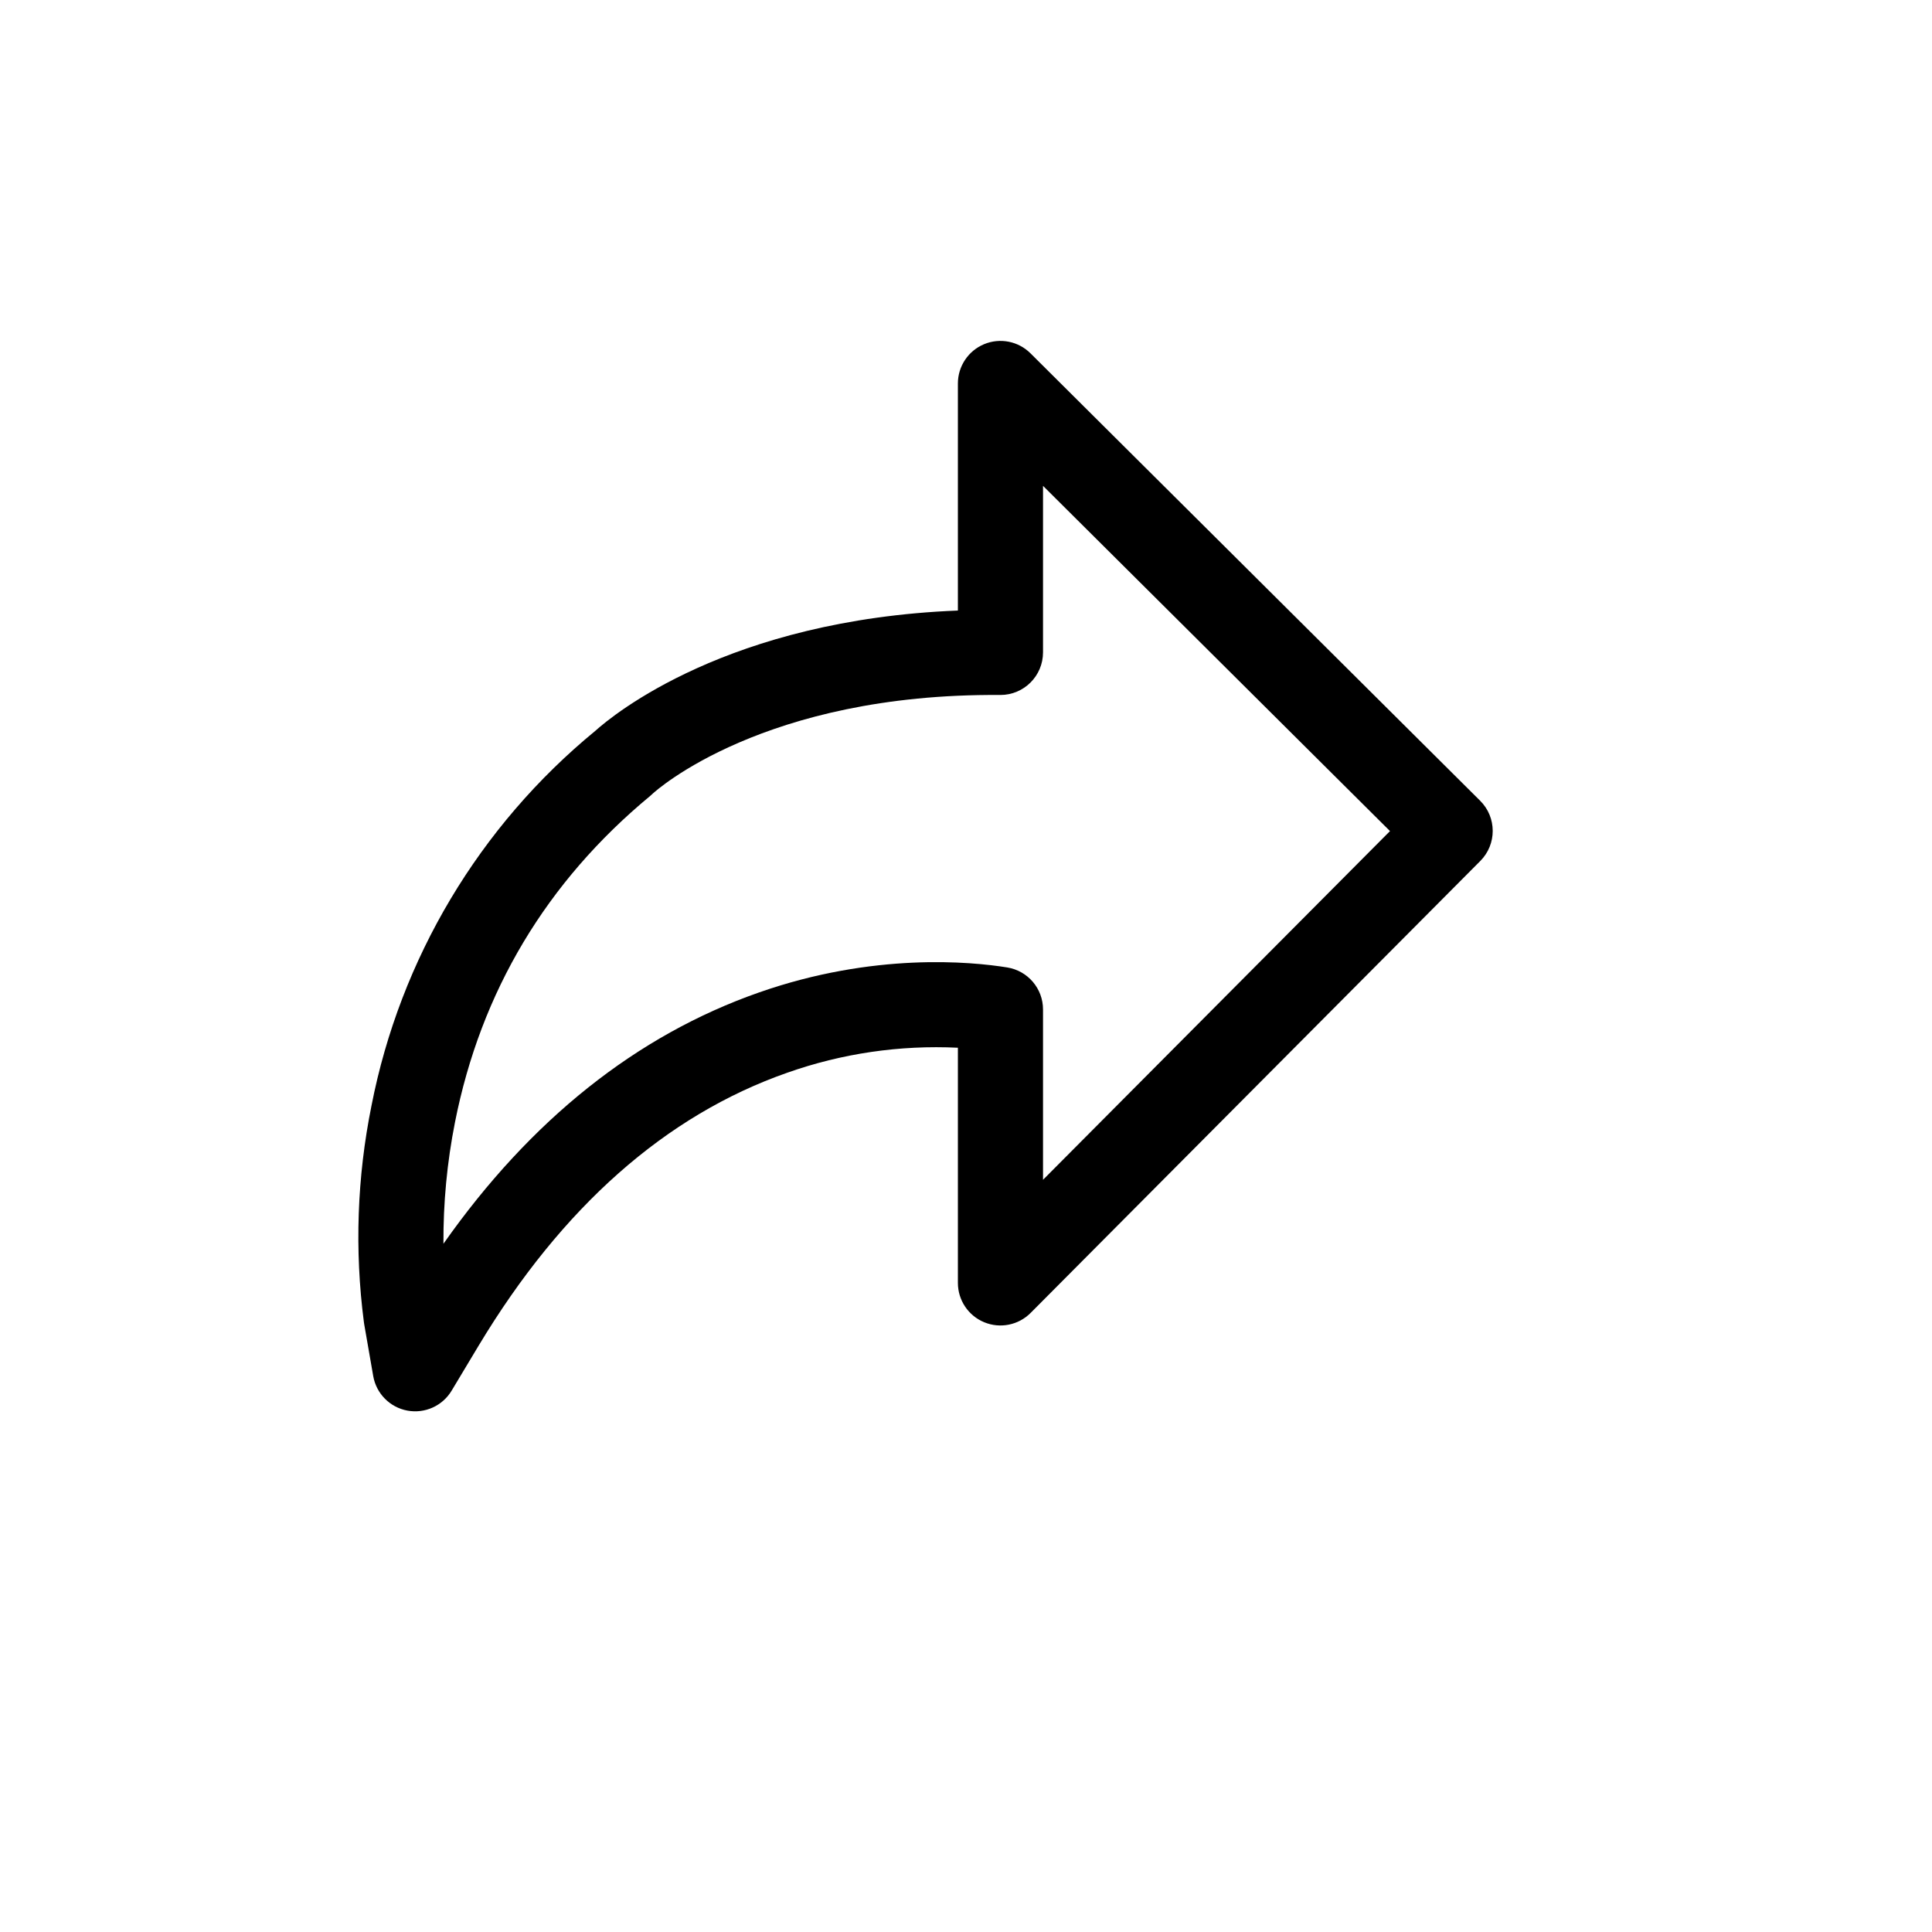 <?xml version="1.0" encoding="utf-8"?>
<!-- Generator: Adobe Illustrator 16.0.0, SVG Export Plug-In . SVG Version: 6.00 Build 0)  -->
<!DOCTYPE svg PUBLIC "-//W3C//DTD SVG 1.1//EN" "http://www.w3.org/Graphics/SVG/1.1/DTD/svg11.dtd">
<svg version="1.1" id="Layer_1" xmlns="http://www.w3.org/2000/svg" xmlns:xlink="http://www.w3.org/1999/xlink" x="0px" y="0px"
	 width="453px" height="453px" viewBox="0 0 453 453" enable-background="new 0 0 453 453" xml:space="preserve">
<path d="M241.615,82.839c-2.856-2.841-7.145-3.687-10.866-2.14s-6.15,5.184-6.15,9.214v53.242
	c-53.894,2.144-80.88,24.485-85.004,28.2c-27.19,22.314-45.755,53.41-52.498,87.927c-3.371,16.679-3.976,33.797-1.781,50.67
	l0.008,0.058c0.02,0.148,0.043,0.301,0.066,0.449l2.12,12.188c0.713,4.104,3.906,7.336,8.002,8.1
	c4.101,0.764,8.24-1.104,10.384-4.678l6.353-10.59c19.519-32.455,43.845-53.971,72.31-63.945c12.838-4.54,26.441-6.531,40.04-5.869
	v55.145c0,4.037,2.437,7.682,6.17,9.221c3.737,1.544,8.033,0.679,10.882-2.186l105.444-105.978
	c3.886-3.905,3.87-10.224-0.035-14.109L241.615,82.839z M244.559,276.627v-39.939c0-4.896-3.555-9.07-8.392-9.849
	c-8.536-1.376-31.302-3.563-58.208,5.866c-28.702,10.056-53.534,29.845-73.985,58.921c-0.059-9.553,0.846-19.091,2.701-28.465
	c6.065-30.662,21.468-56.418,45.778-76.542c0.214-0.175,0.417-0.358,0.615-0.554c0.698-0.646,26.041-23.526,81.43-23.113h0.074
	c5.512,0,9.982-4.471,9.986-9.982v-39.051l81.355,80.947L244.559,276.627z"/>
</svg>
